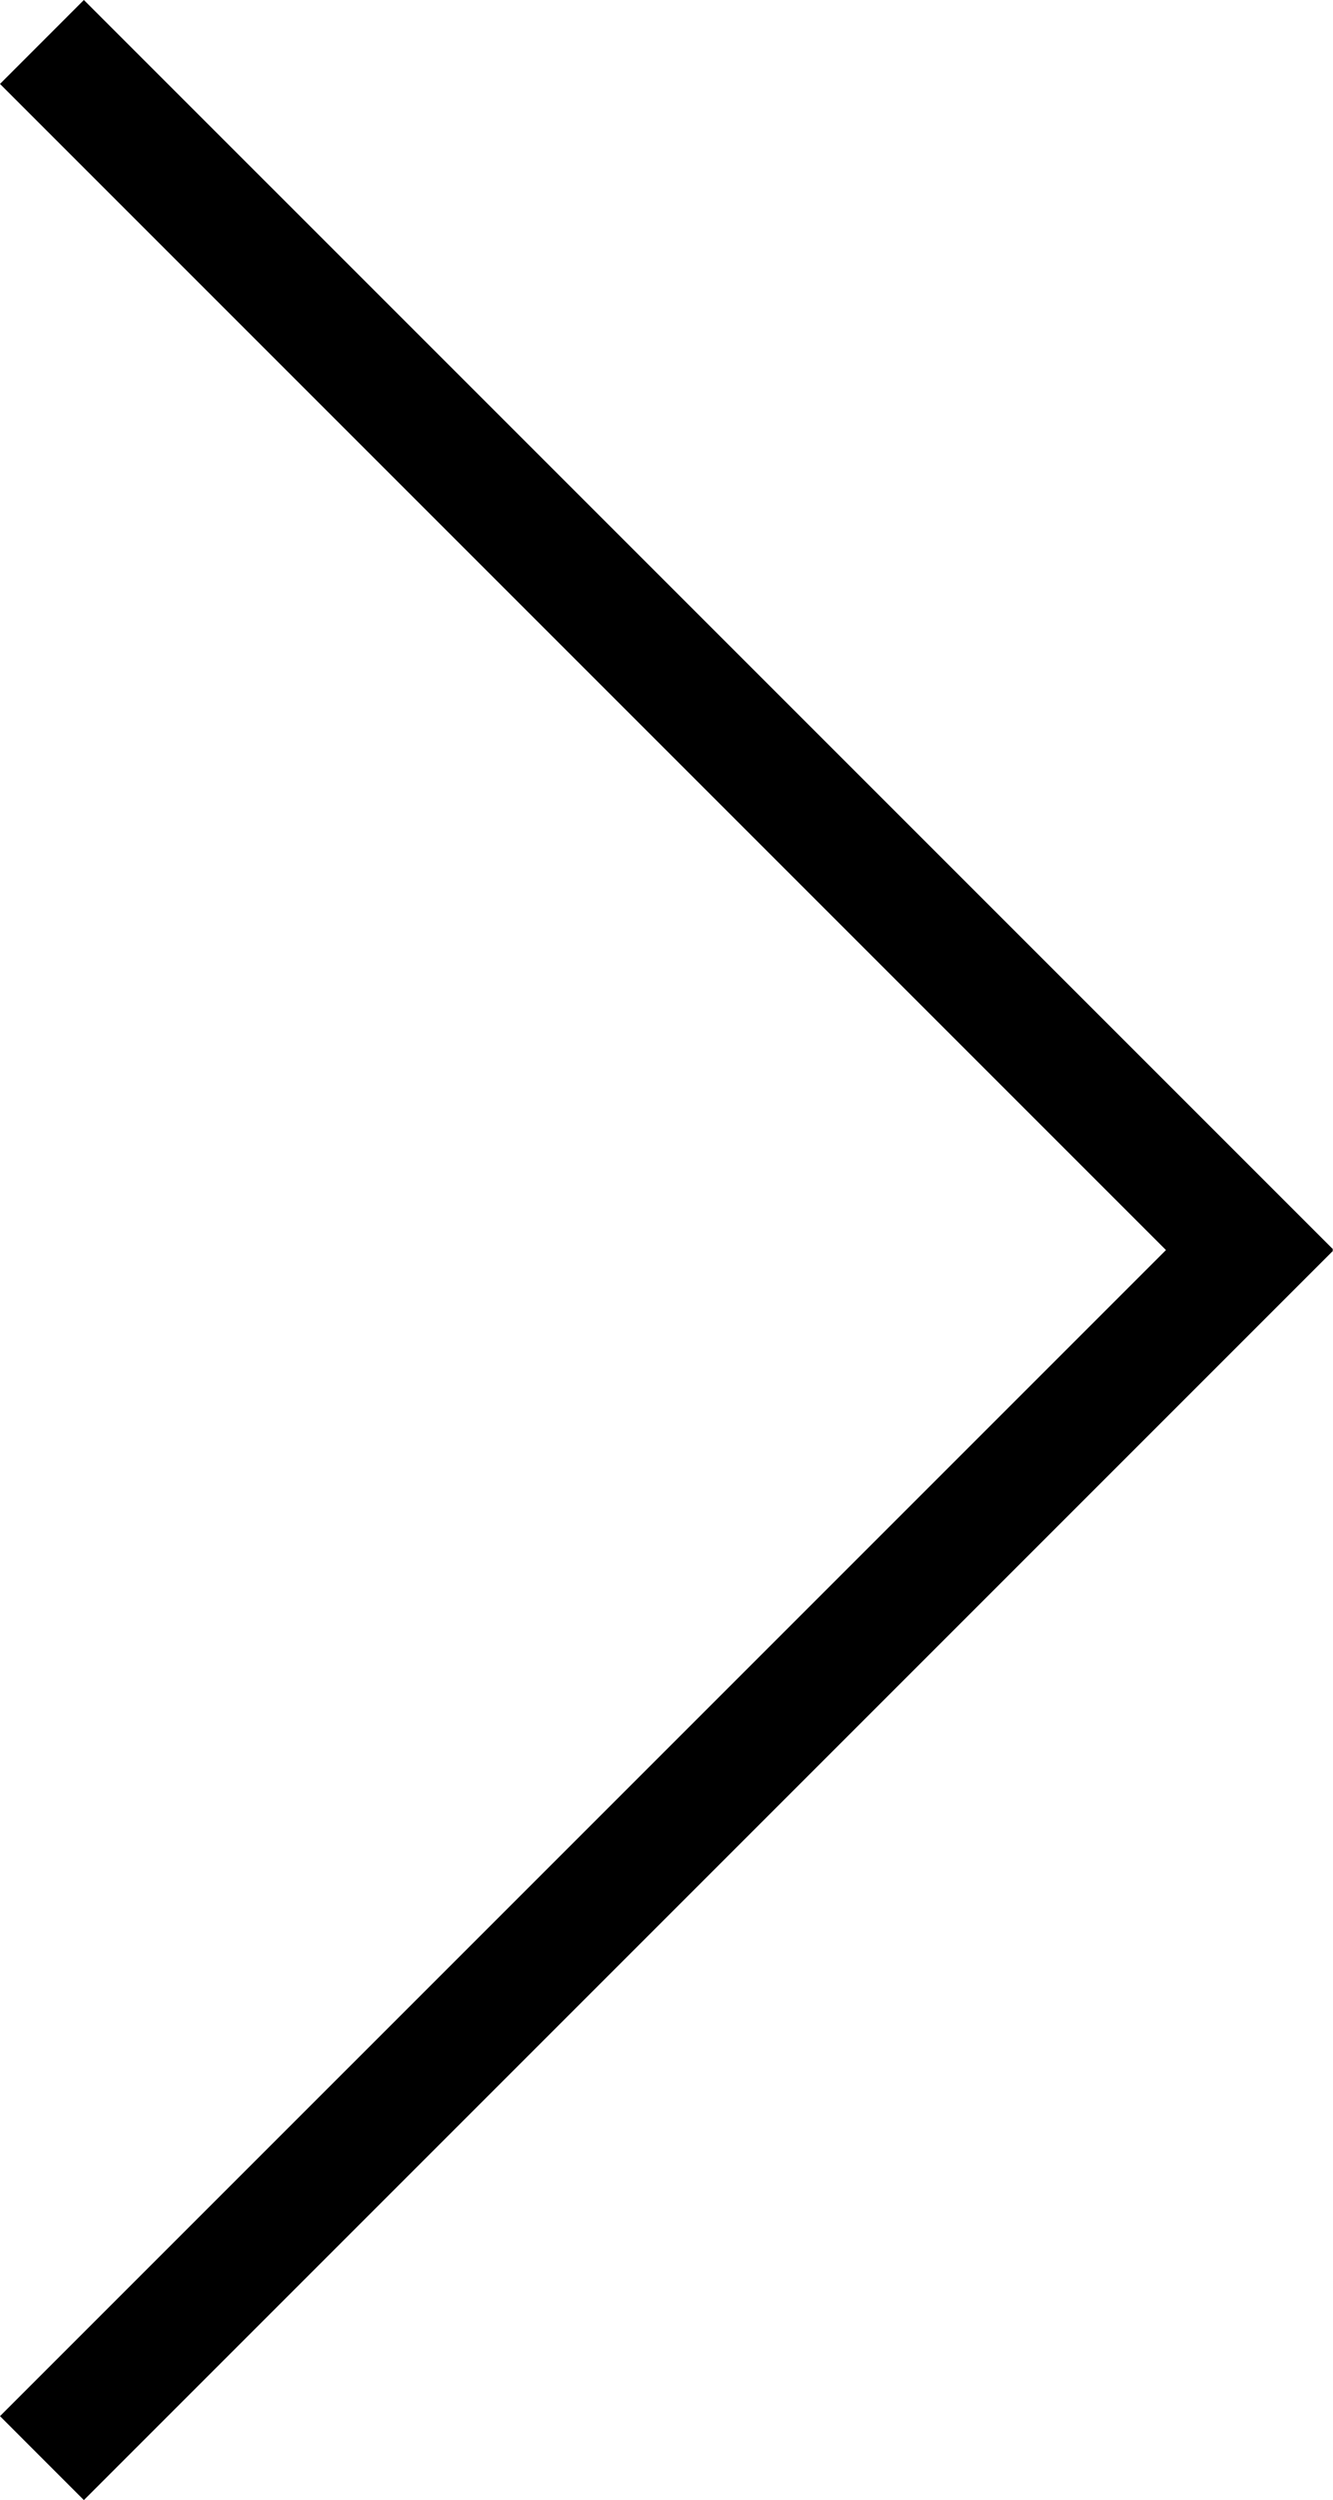 <?xml version="1.0" encoding="utf-8"?>
<!-- Generator: Adobe Illustrator 16.0.0, SVG Export Plug-In . SVG Version: 6.00 Build 0)  -->
<!DOCTYPE svg PUBLIC "-//W3C//DTD SVG 1.1//EN" "http://www.w3.org/Graphics/SVG/1.1/DTD/svg11.dtd">
<svg version="1.1" id="Layer_1" xmlns="http://www.w3.org/2000/svg" xmlns:xlink="http://www.w3.org/1999/xlink" x="0px" y="0px"
	 width="33.705px" height="63.206px" viewBox="0 0 33.705 63.206" enable-background="new 0 0 33.705 63.206" xml:space="preserve">
<polygon points="2.121,0 0,2.122 31.584,33.706 33.705,31.585 33.705,31.583 "/>
<polygon points="0,61.084 2.121,63.206 33.705,31.622 33.705,31.62 31.585,29.5 "/>
</svg>
